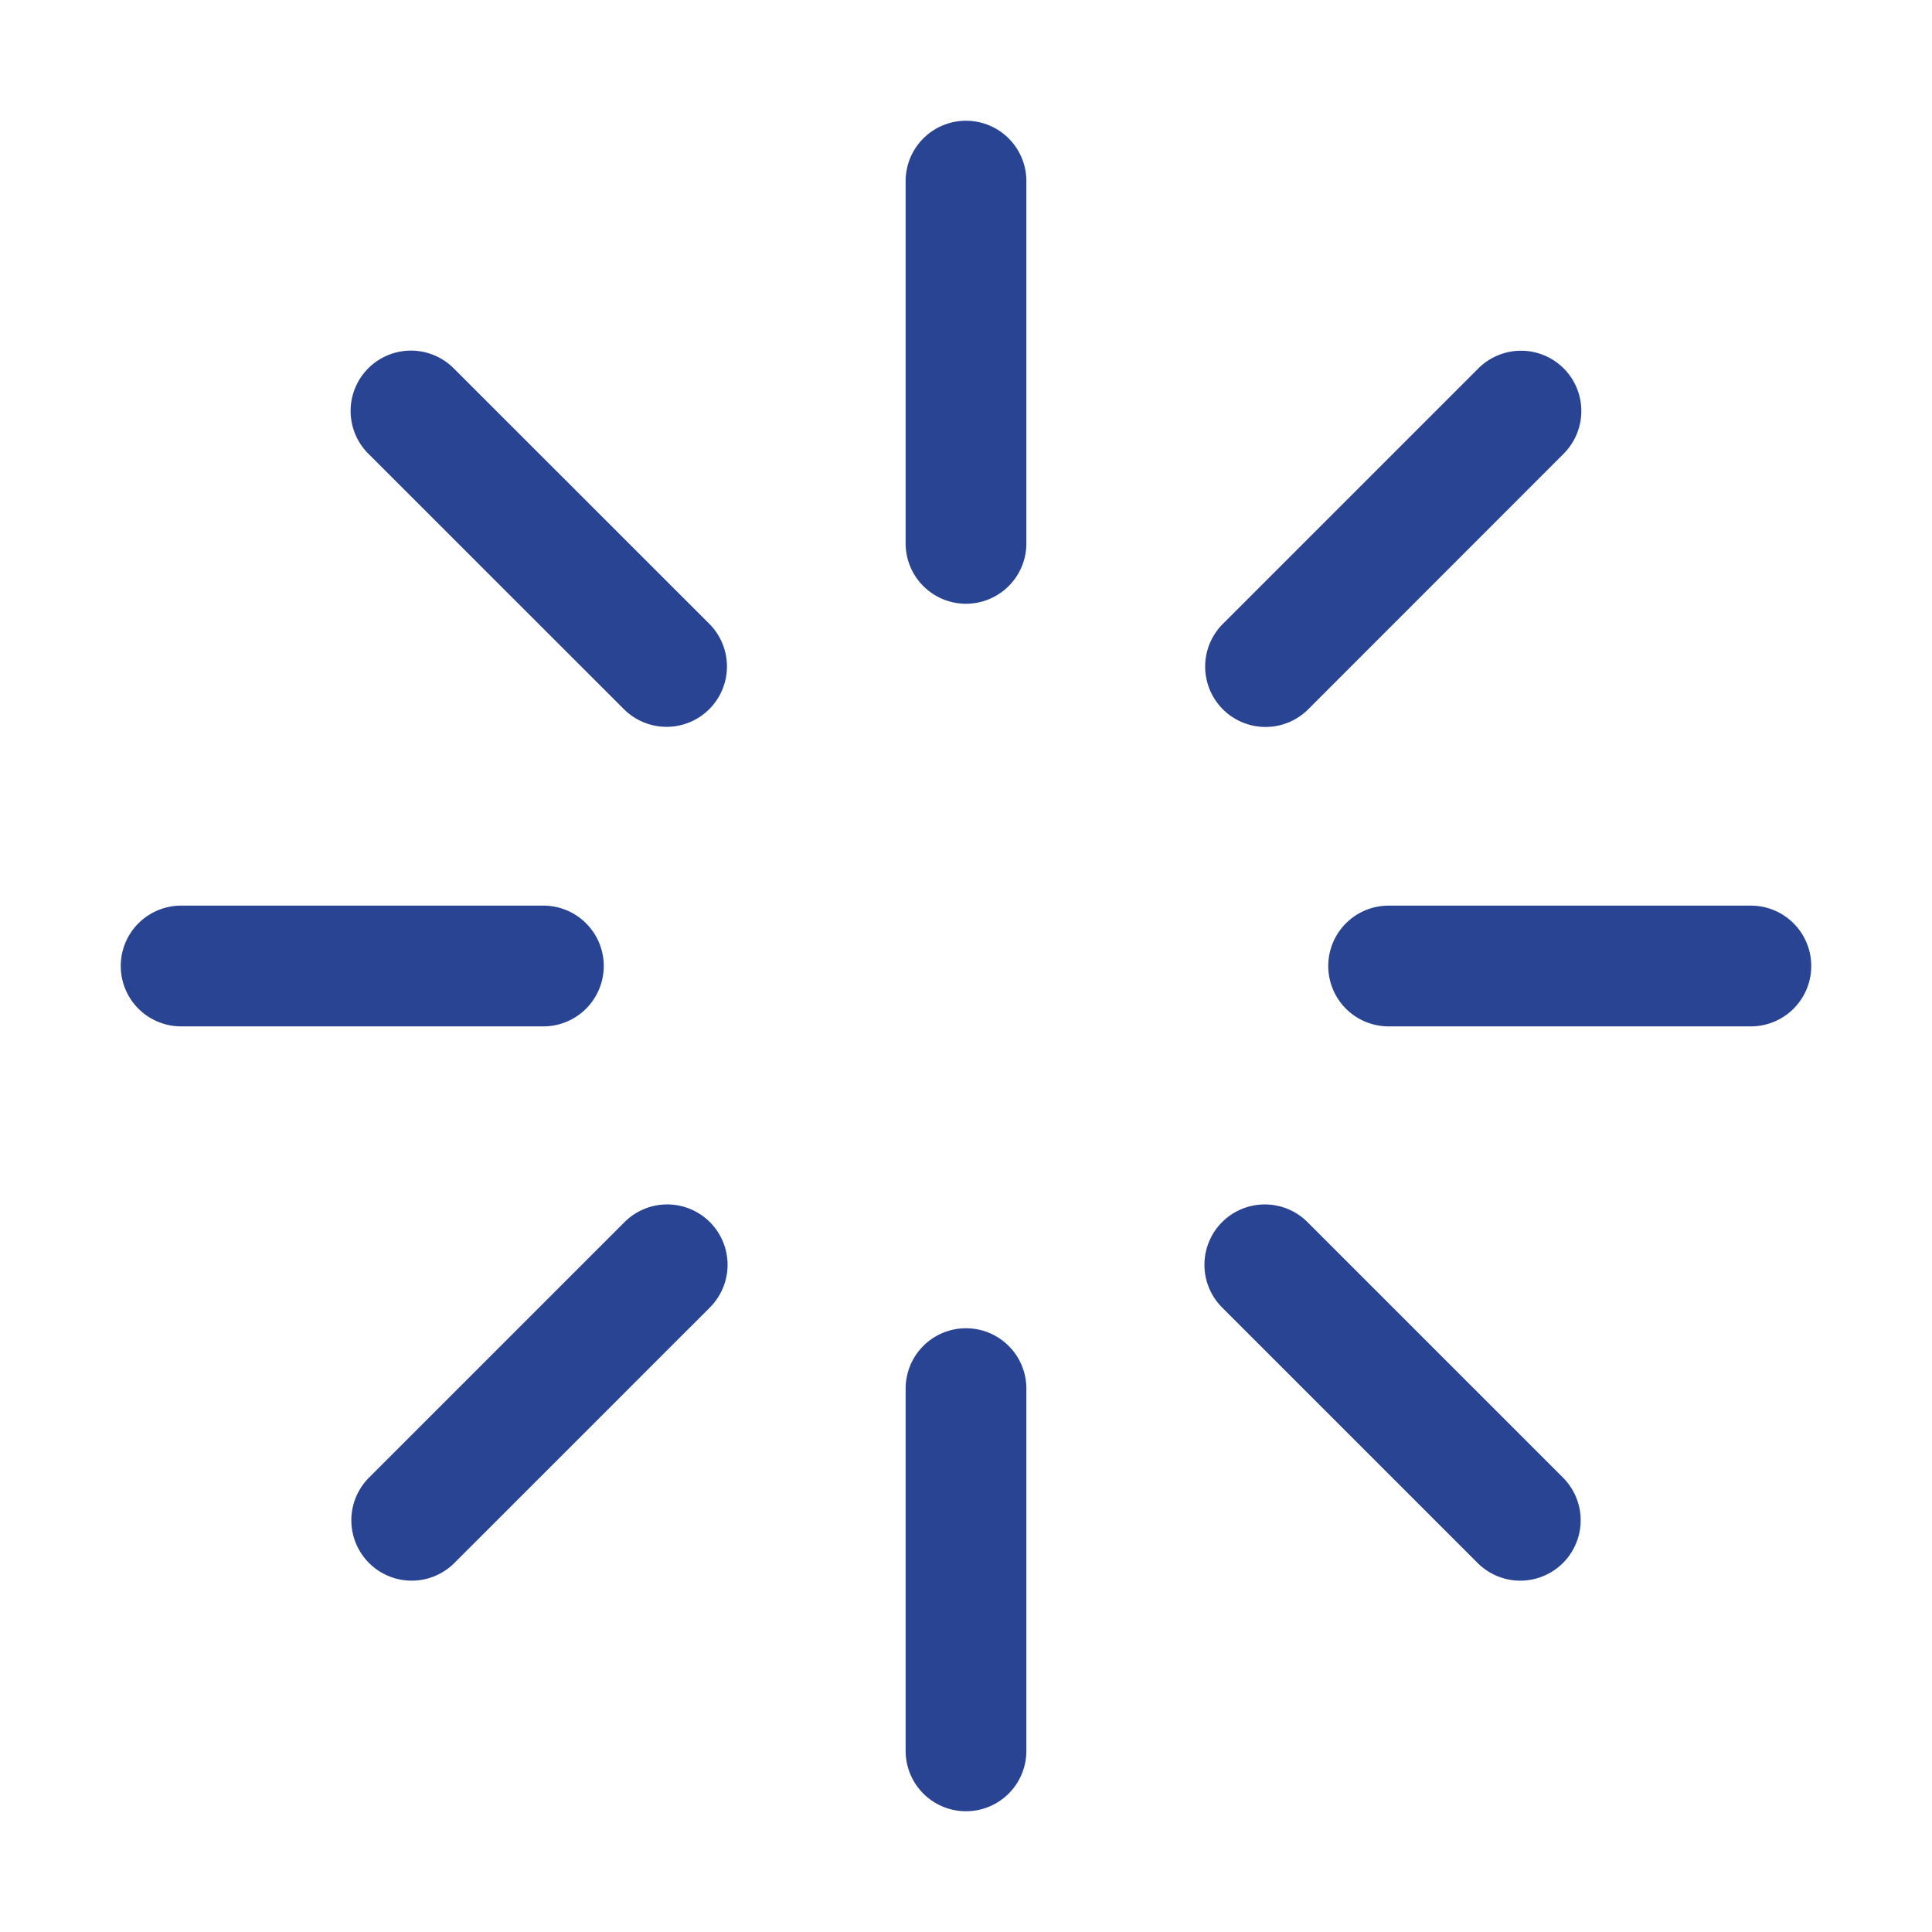 <?xml version="1.0" encoding="utf-8"?><!-- Uploaded to: SVG Repo, www.svgrepo.com, Generator: SVG Repo Mixer Tools -->
<svg width="800px" height="800px" viewBox="0 0 1024 1024" xmlns="http://www.w3.org/2000/svg"><path fill="#2A4494" d="M512 64a32 32 0 0 1 32 32v192a32 32 0 0 1-64 0V96a32 32 0 0 1 32-32zm0 640a32 32 0 0 1 32 32v192a32 32 0 1 1-64 0V736a32 32 0 0 1 32-32zm448-192a32 32 0 0 1-32 32H736a32 32 0 1 1 0-64h192a32 32 0 0 1 32 32zm-640 0a32 32 0 0 1-32 32H96a32 32 0 0 1 0-64h192a32 32 0 0 1 32 32zM195.2 195.2a32 32 0 0 1 45.248 0L376.32 331.008a32 32 0 0 1-45.248 45.248L195.2 240.448a32 32 0 0 1 0-45.248zm452.544 452.544a32 32 0 0 1 45.248 0L828.8 783.552a32 32 0 0 1-45.248 45.248L647.744 692.992a32 32 0 0 1 0-45.248zM828.8 195.264a32 32 0 0 1 0 45.184L692.992 376.32a32 32 0 0 1-45.248-45.248l135.808-135.808a32 32 0 0 1 45.248 0zm-452.544 452.48a32 32 0 0 1 0 45.248L240.448 828.8a32 32 0 0 1-45.248-45.248l135.808-135.808a32 32 0 0 1 45.248 0z"/></svg>